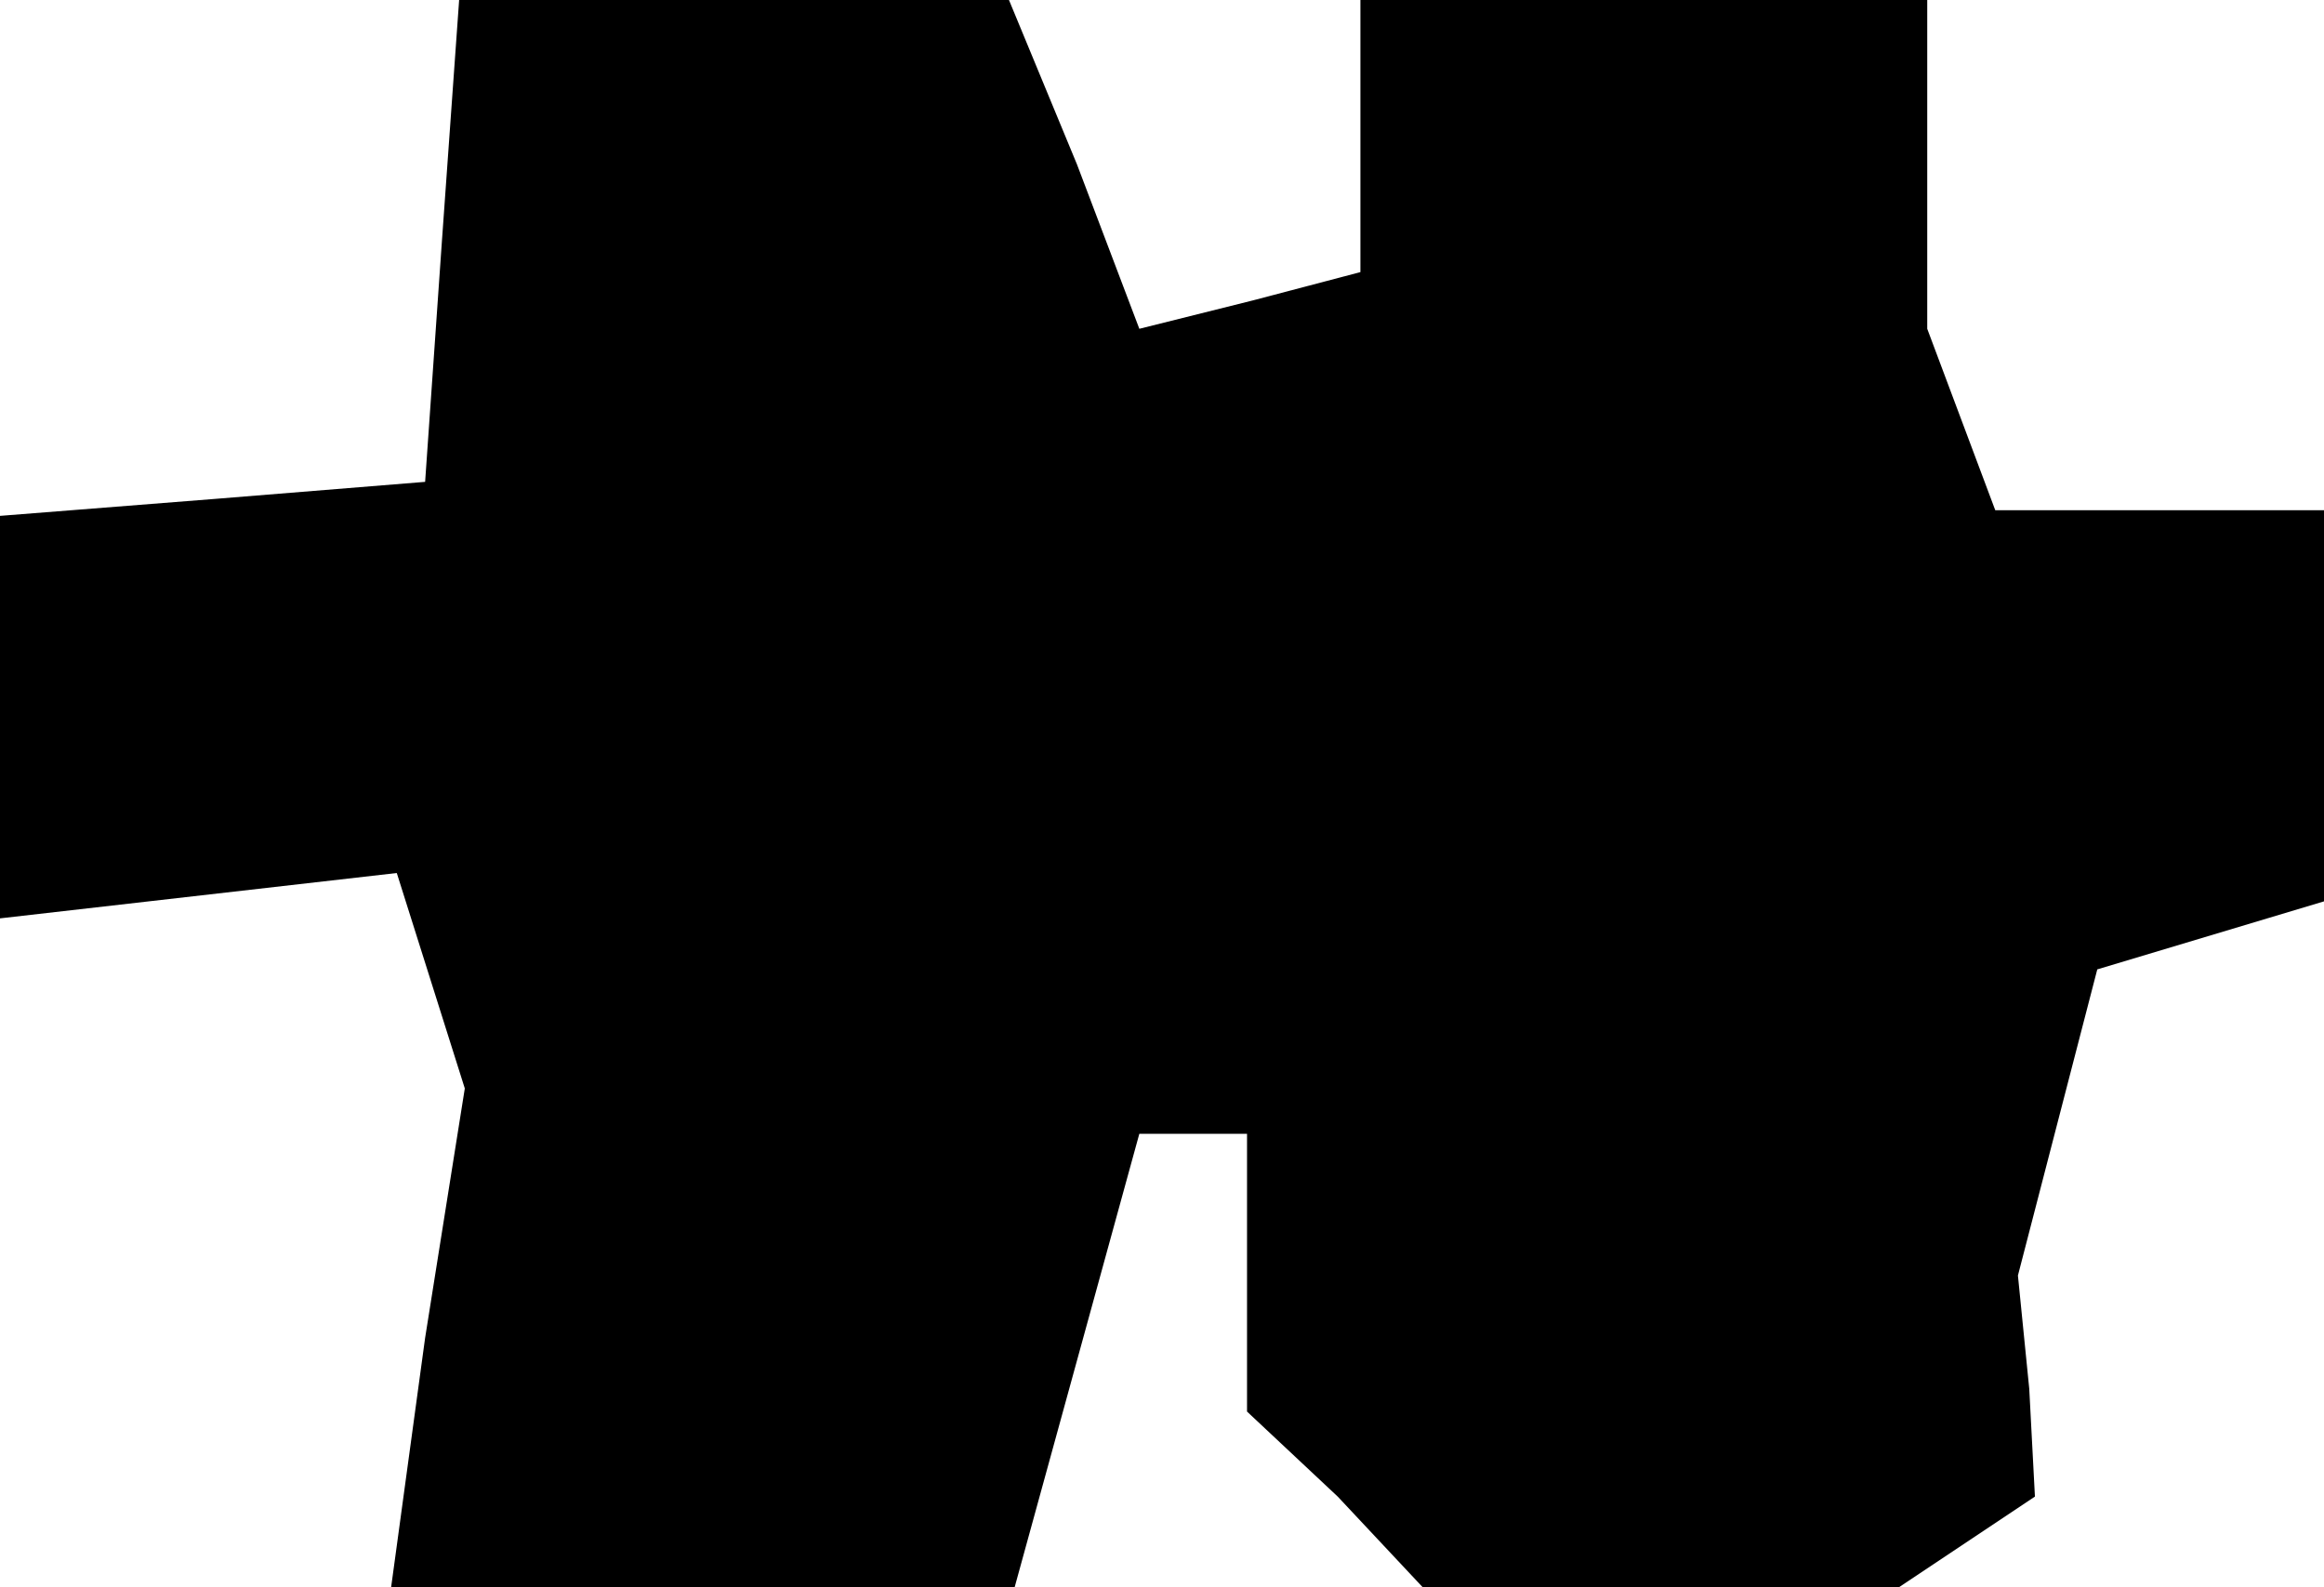 <?xml version="1.0" standalone="no"?>
<!DOCTYPE svg PUBLIC "-//W3C//DTD SVG 20010904//EN"
 "http://www.w3.org/TR/2001/REC-SVG-20010904/DTD/svg10.dtd">
<svg version="1.0" xmlns="http://www.w3.org/2000/svg"
 width="41pt" height="28pt" viewBox="0 0 41 28"
 preserveAspectRatio="xMidYMid meet">
<g transform="translate(0,28) scale(0.1,-0.1)"
fill="#000000" stroke="none">
<path d="M78 238 l-3 -43 -37 -3 -38 -3 0 -36 0 -35 35 4 35 4 6 -19 6 -19 -7
-44 -6 -44 55 0 55 0 11 40 11 40 9 0 10 0 0 -24 0 -25 16 -15 15 -16 42 0 42
0 12 8 12 8 -1 19 -2 20 7 27 7 27 20 6 20 6 0 35 0 34 -29 0 -29 0 -6 16 -6
16 0 29 0 29 -50 0 -50 0 0 -24 0 -24 -19 -5 -20 -5 -11 29 -12 29 -49 0 -48
0 -3 -42z"/>
</g>
</svg>
